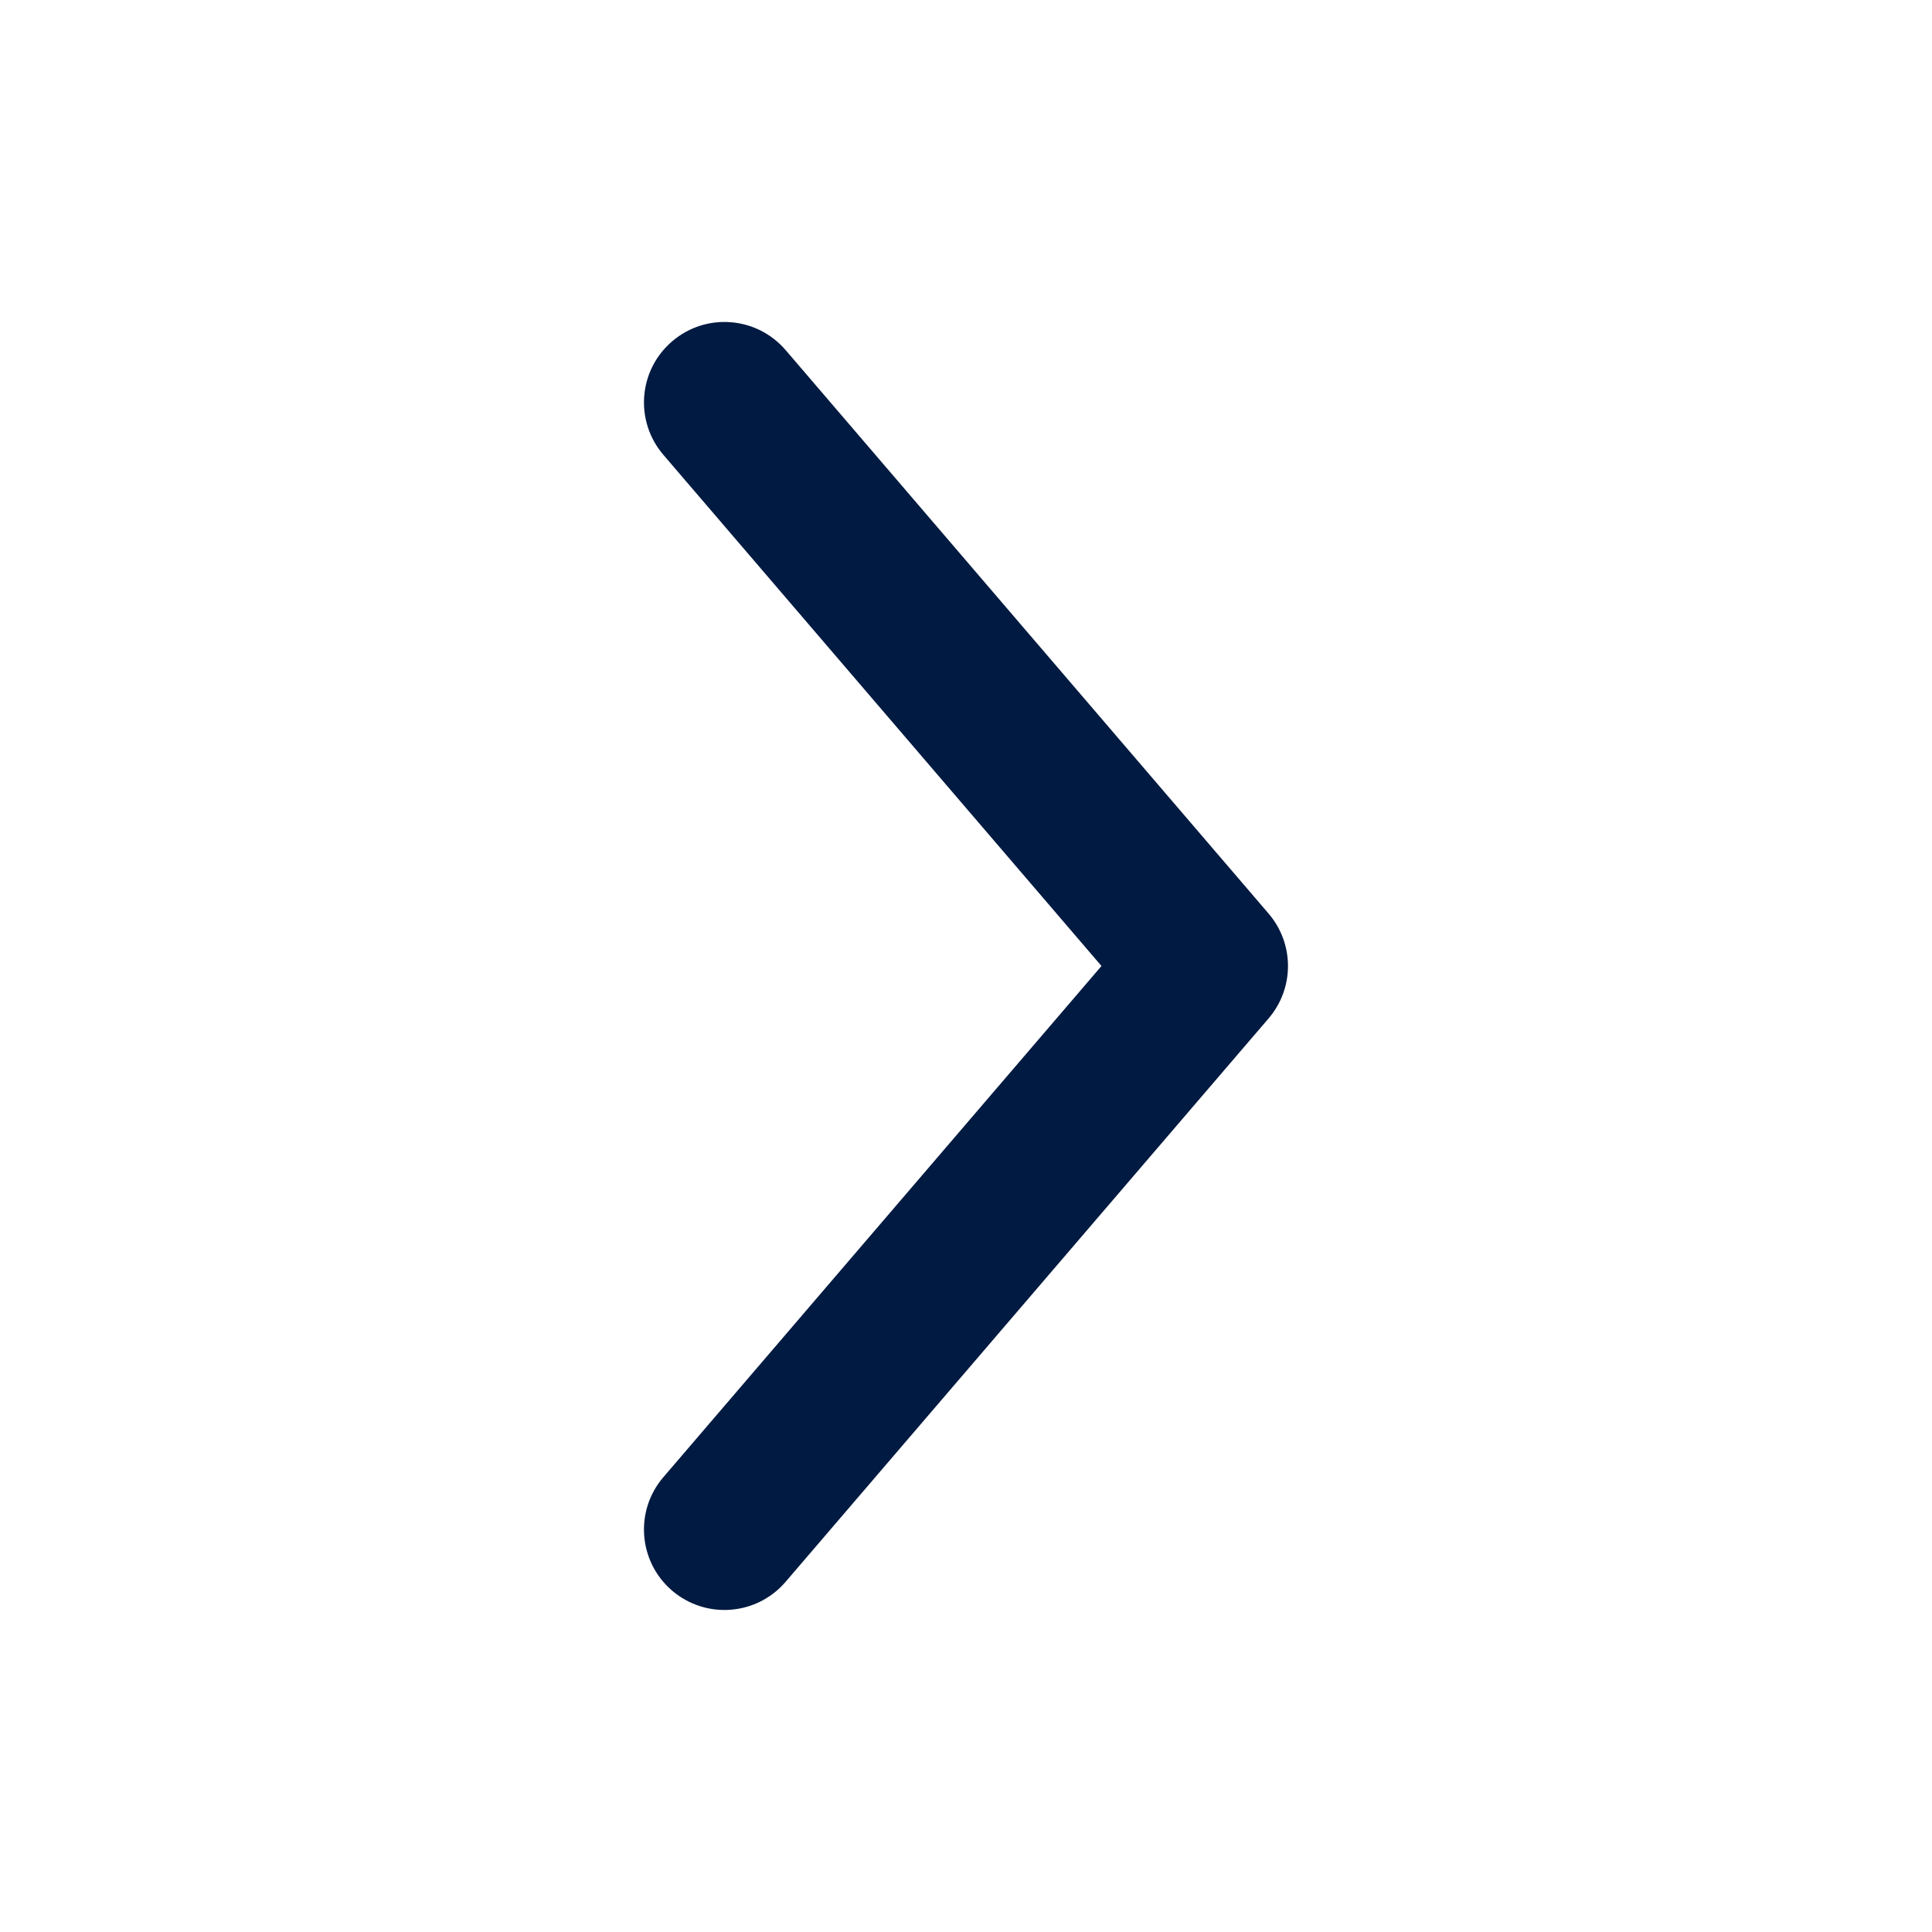 <svg width="16" height="16" viewBox="0 0 16 16" fill="none" xmlns="http://www.w3.org/2000/svg">
<path fill-rule="evenodd" clip-rule="evenodd" d="M10.506 7.566C10.72 7.816 10.72 8.184 10.506 8.434L6.506 13.1C6.266 13.38 5.846 13.412 5.566 13.173C5.286 12.933 5.254 12.512 5.494 12.233L9.122 8L5.494 3.767C5.254 3.487 5.286 3.067 5.566 2.827C5.846 2.587 6.266 2.62 6.506 2.899L10.506 7.566Z" fill="#001A41"/>
</svg>
